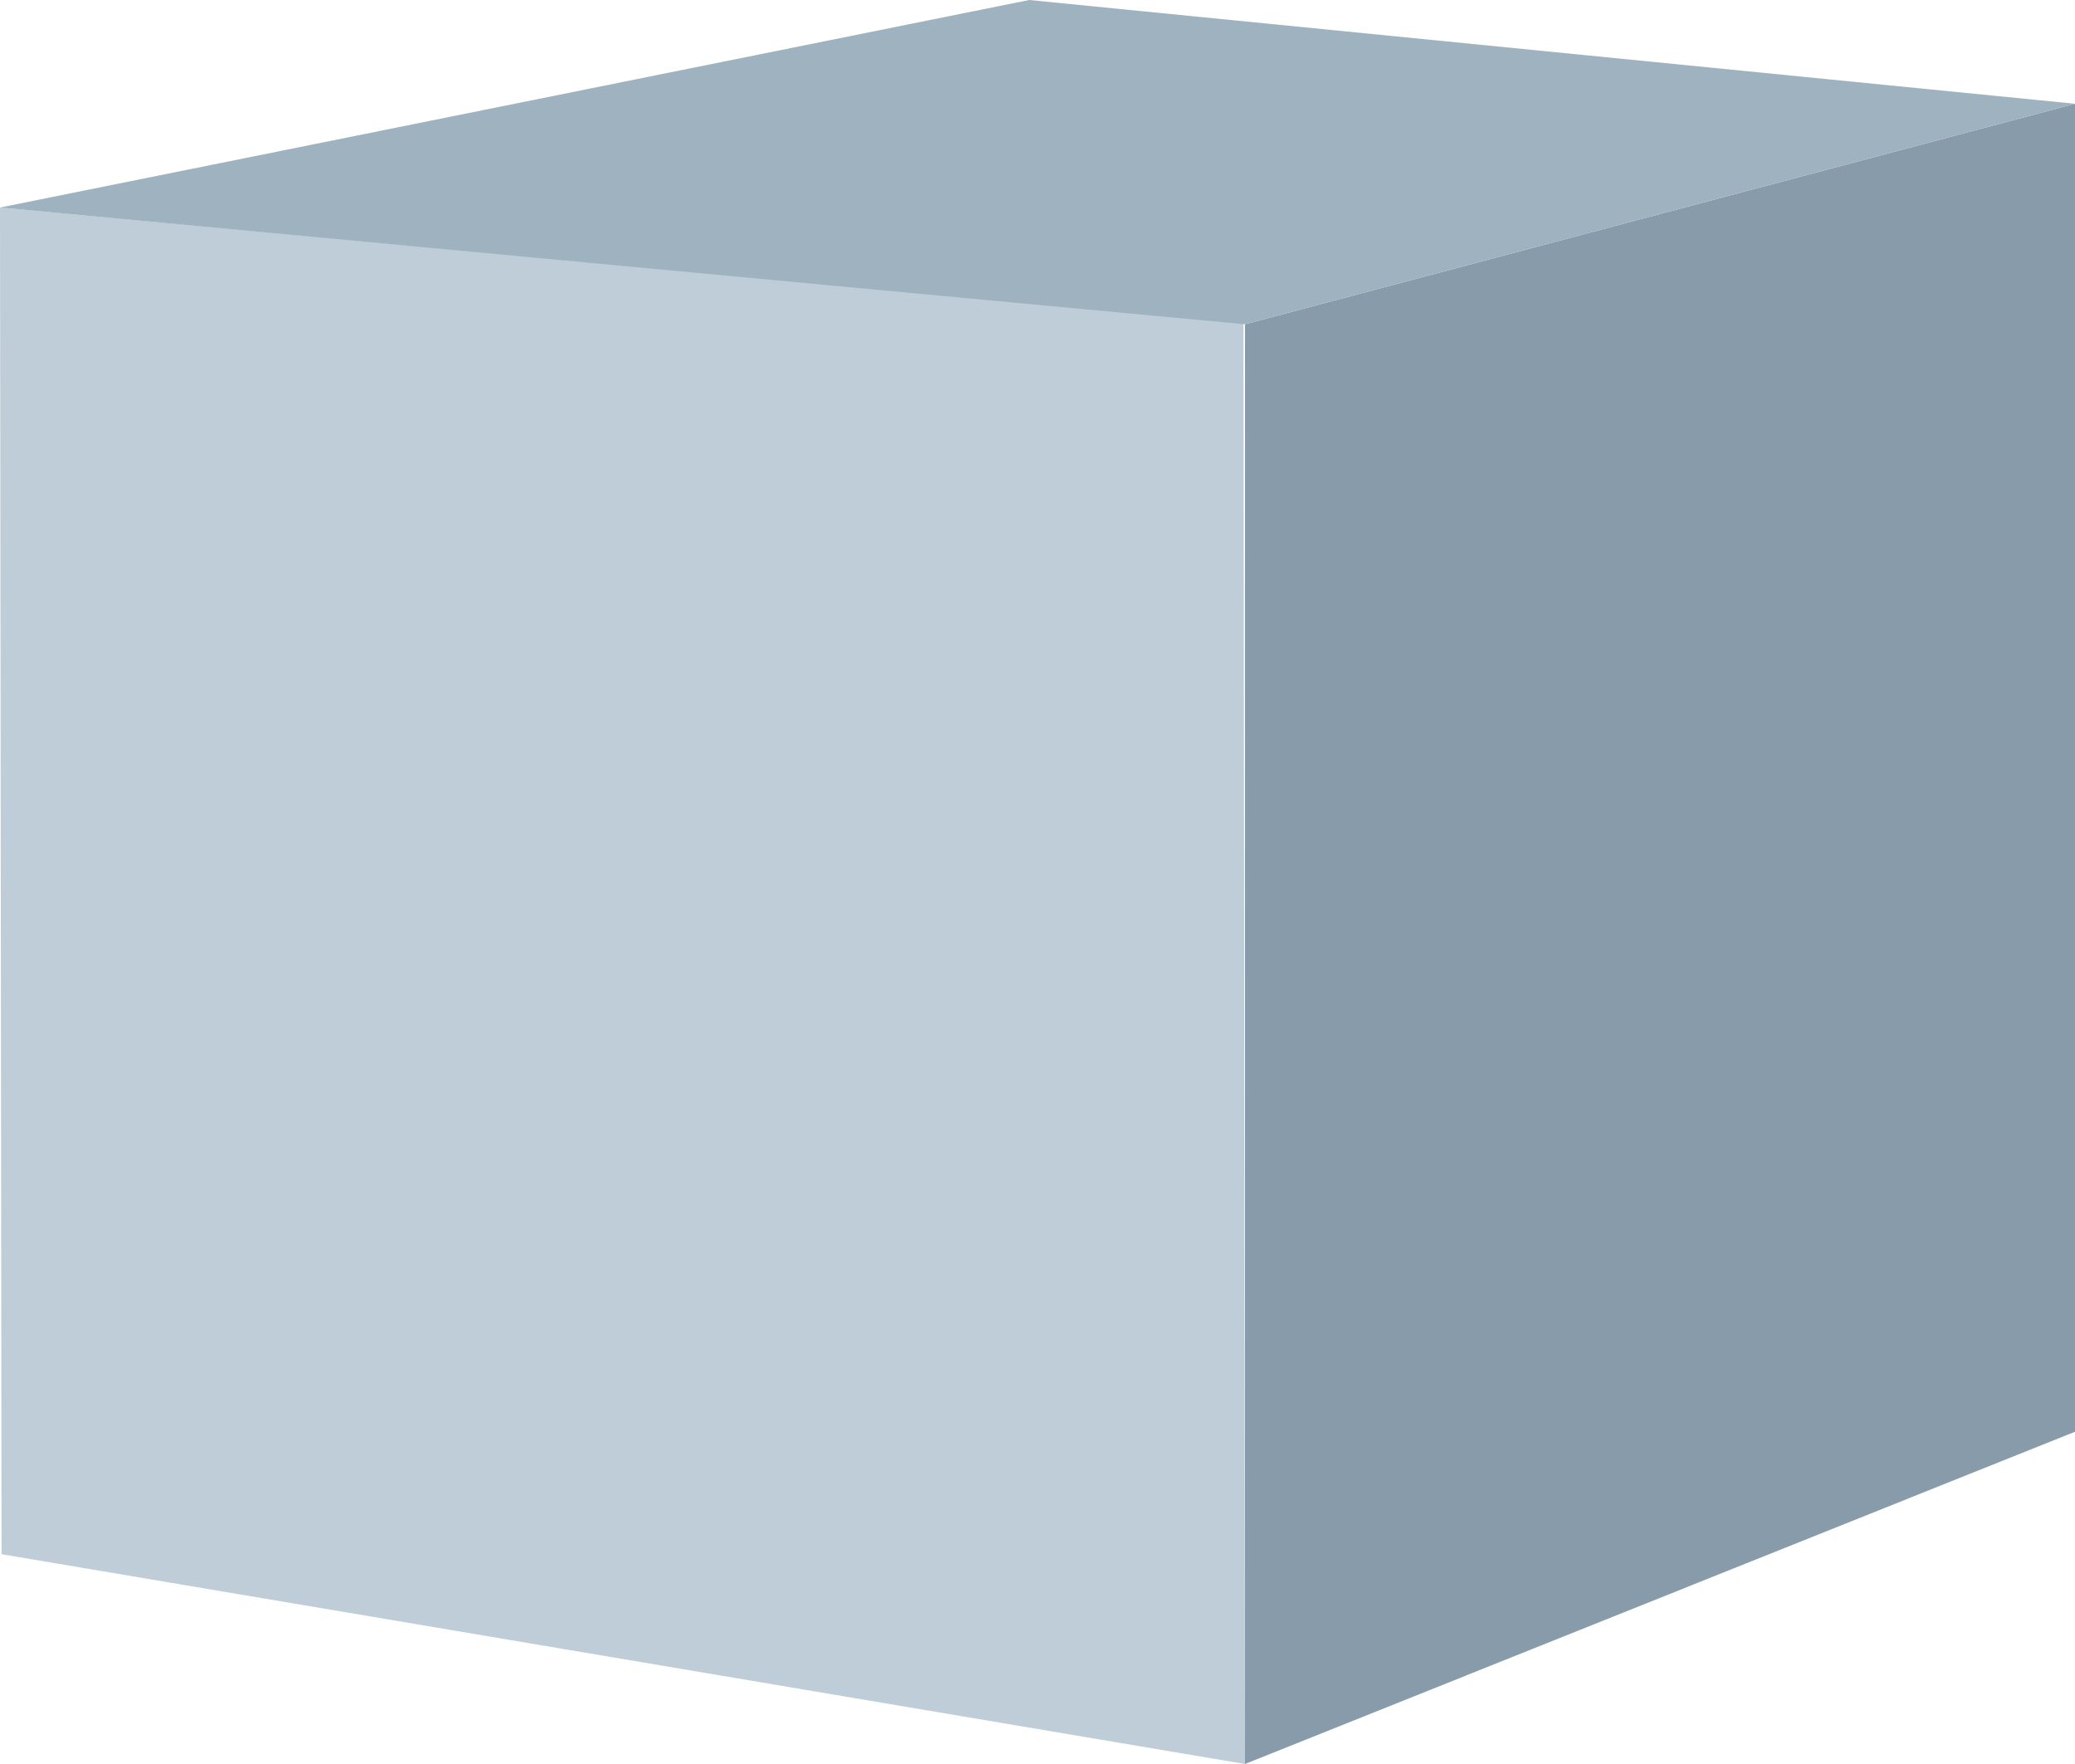 <?xml version="1.0" encoding="UTF-8"?>
<svg width="20px" height="17px" viewBox="0 0 20 17" version="1.1" xmlns="http://www.w3.org/2000/svg" xmlns:xlink="http://www.w3.org/1999/xlink">
    <!-- Generator: Sketch 53.2 (72643) - https://sketchapp.com -->
    <title>Group 26</title>
    <desc>Created with Sketch.</desc>
    <g id="Simulation" stroke="none" stroke-width="1" fill="none" fill-rule="evenodd">
        <g id="Hardware-Icons" transform="translate(-377, -222)">
            <g id="Group-26" transform="translate(377, 222)">
                <polygon id="Rectangle-4" fill="#BECDD7" points="0 2 11.985 3.113 12 17 0.015 14.978"></polygon>
                <polygon id="Rectangle-4-Copy" fill="#879BAA" points="12 3.125 20 1 20 13.798 12 17"></polygon>
                <polygon id="Rectangle-4-Copy-2" fill="#9EB2BF" points="9.92 0 20 1 12 3.125 4.79616347e-14 2"></polygon>
            </g>
        </g>
    </g>
</svg>